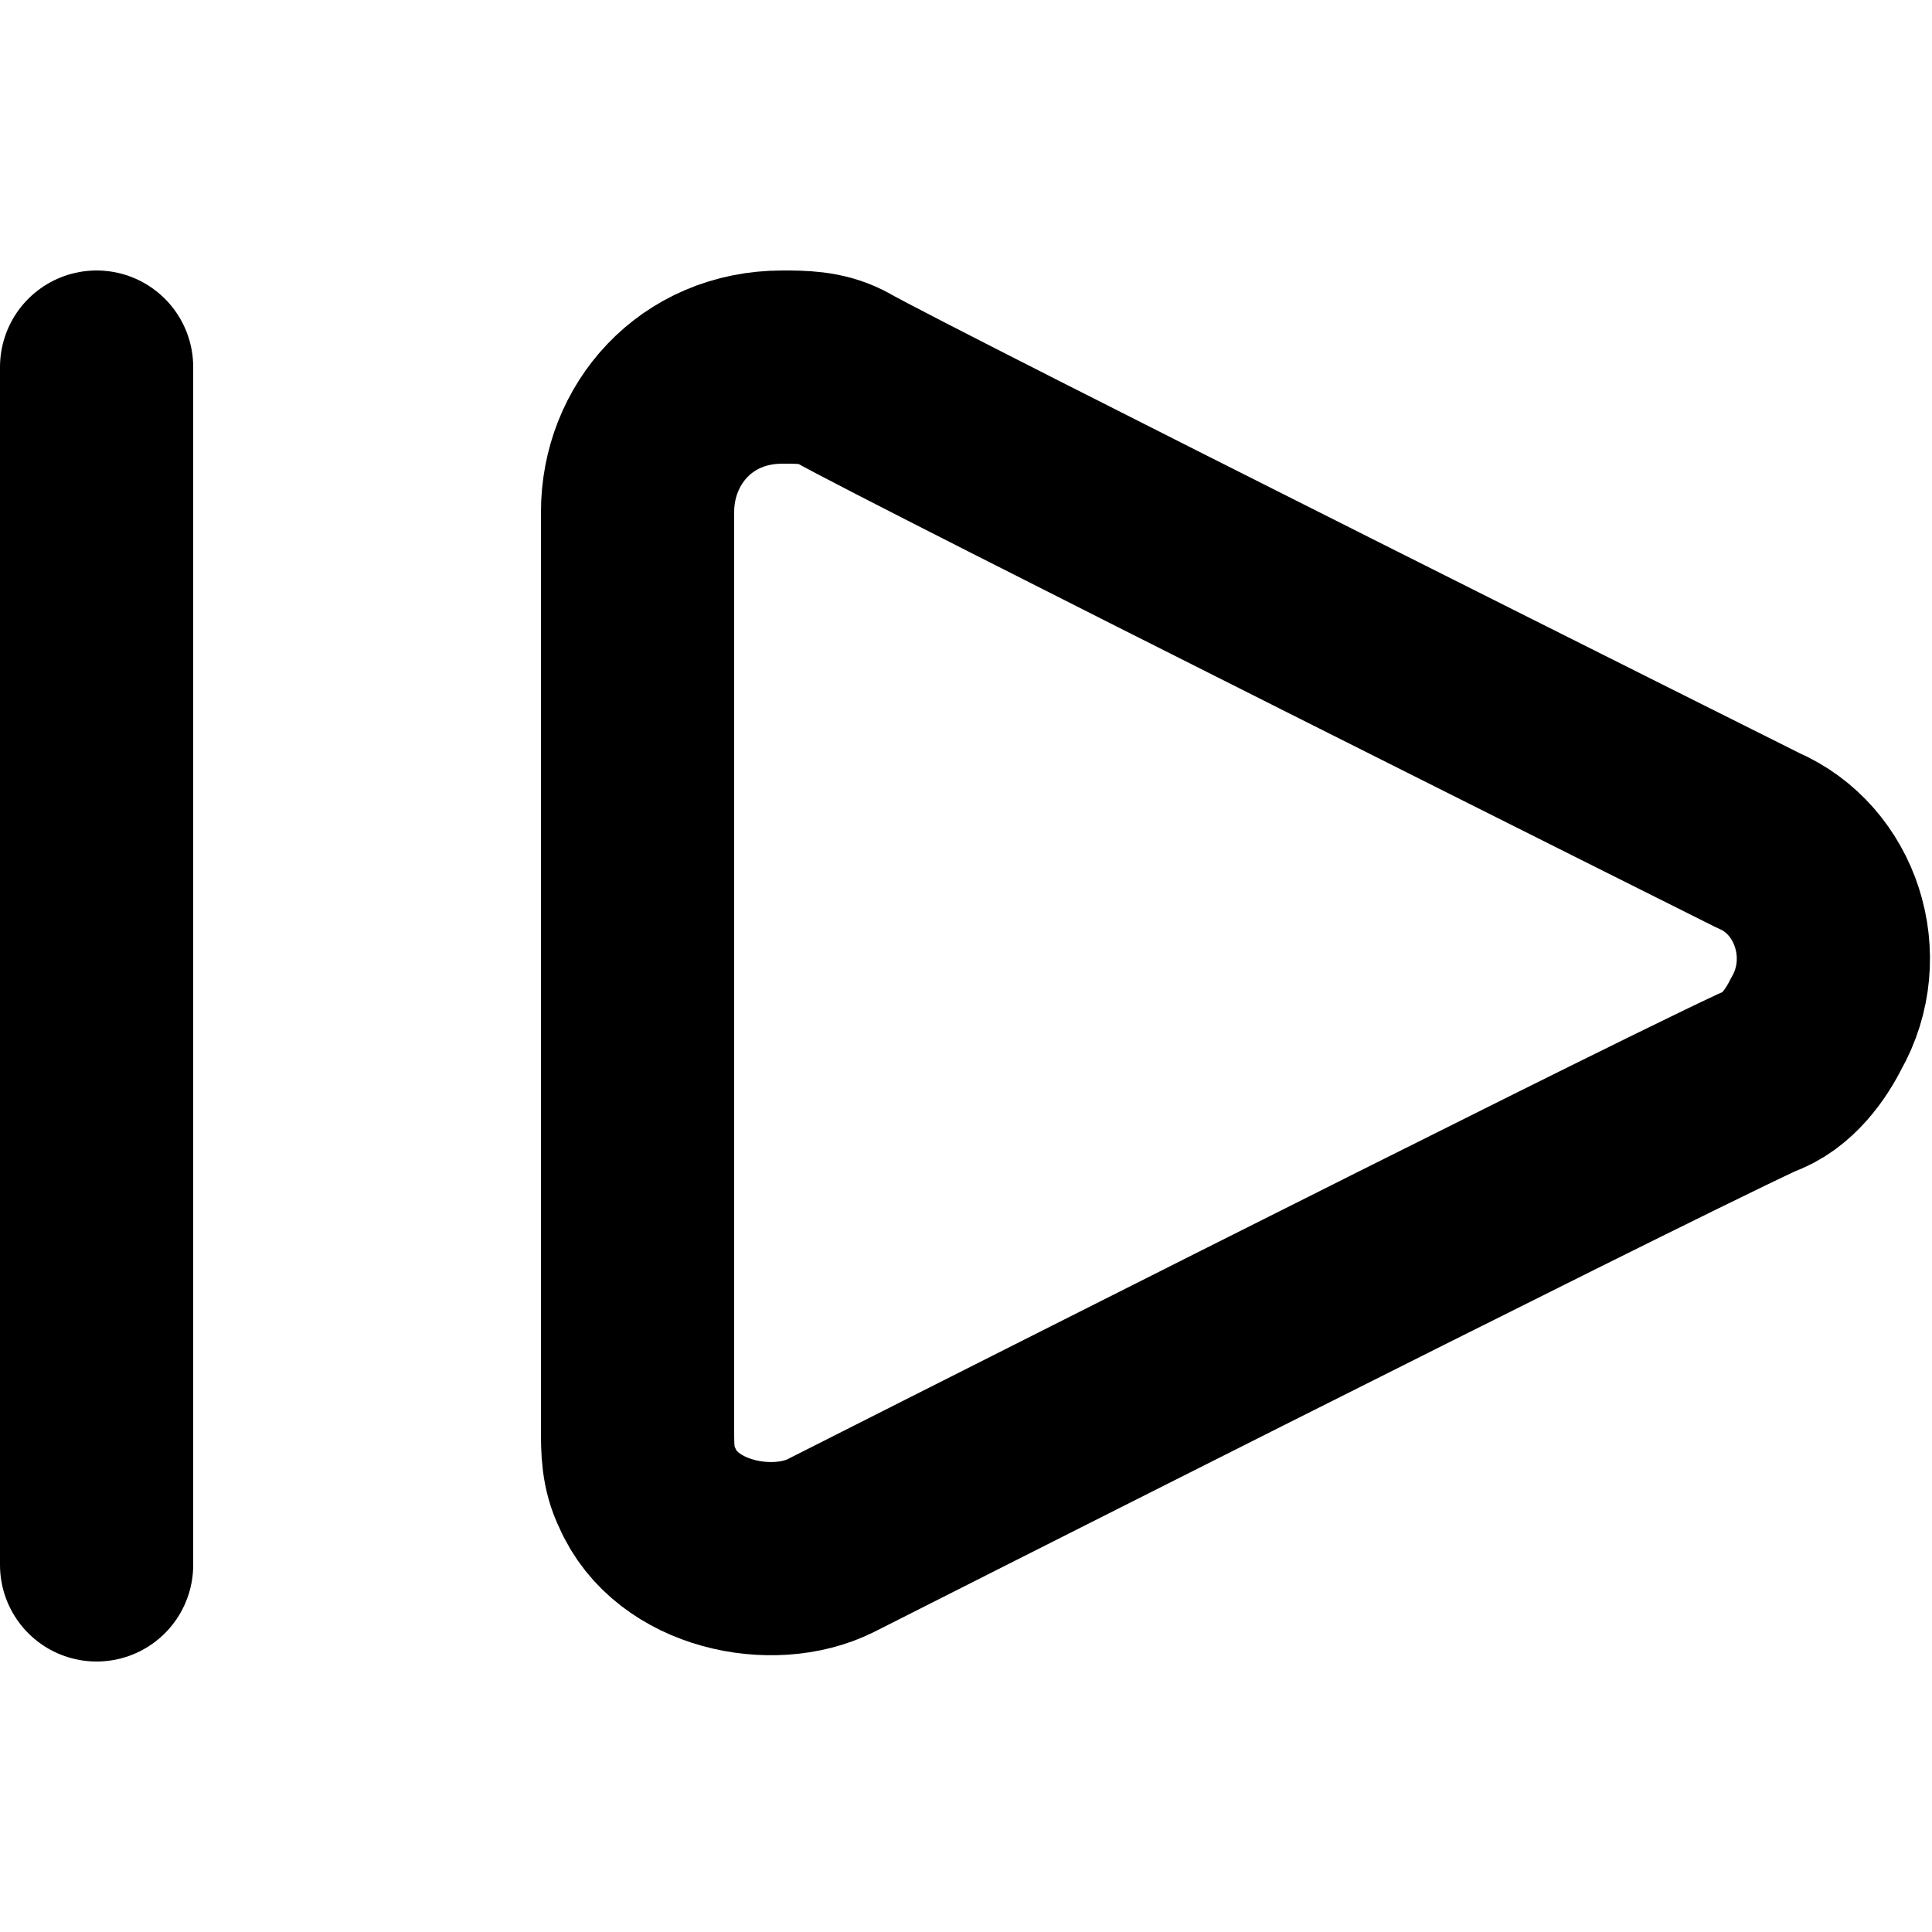 <?xml version="1.0" encoding="utf-8"?>
<svg version="1.1" id="forward" xmlns="http://www.w3.org/2000/svg" xmlns:xlink="http://www.w3.org/1999/xlink" x="0px" y="0px"
	 viewBox="0 0 20 20" enable-background="new 0 0 20 20" xml:space="preserve">
<g>
	<path fill="none" stroke="currentColor" stroke-width="2" stroke-linecap="round" d="M1,3.8v12.4"/>
	<path fill="none" stroke="currentColor" stroke-width="2" stroke-linecap="round" stroke-linejoin="round" d="M8.6,16
		C8,16.3,7,16.1,6.7,15.4c-0.1-0.2-0.1-0.4-0.1-0.6c0-2.4,0-9.5,0-9.5c0-0.8,0.6-1.5,1.5-1.5c0.2,0,0.4,0,0.6,0.1
		c0.7,0.4,9.5,4.8,9.5,4.8c0.7,0.3,1,1.2,0.6,1.9c-0.1,0.2-0.3,0.5-0.6,0.6C16.7,11.9,8.6,16,8.6,16z"/>
</g>
</svg>
